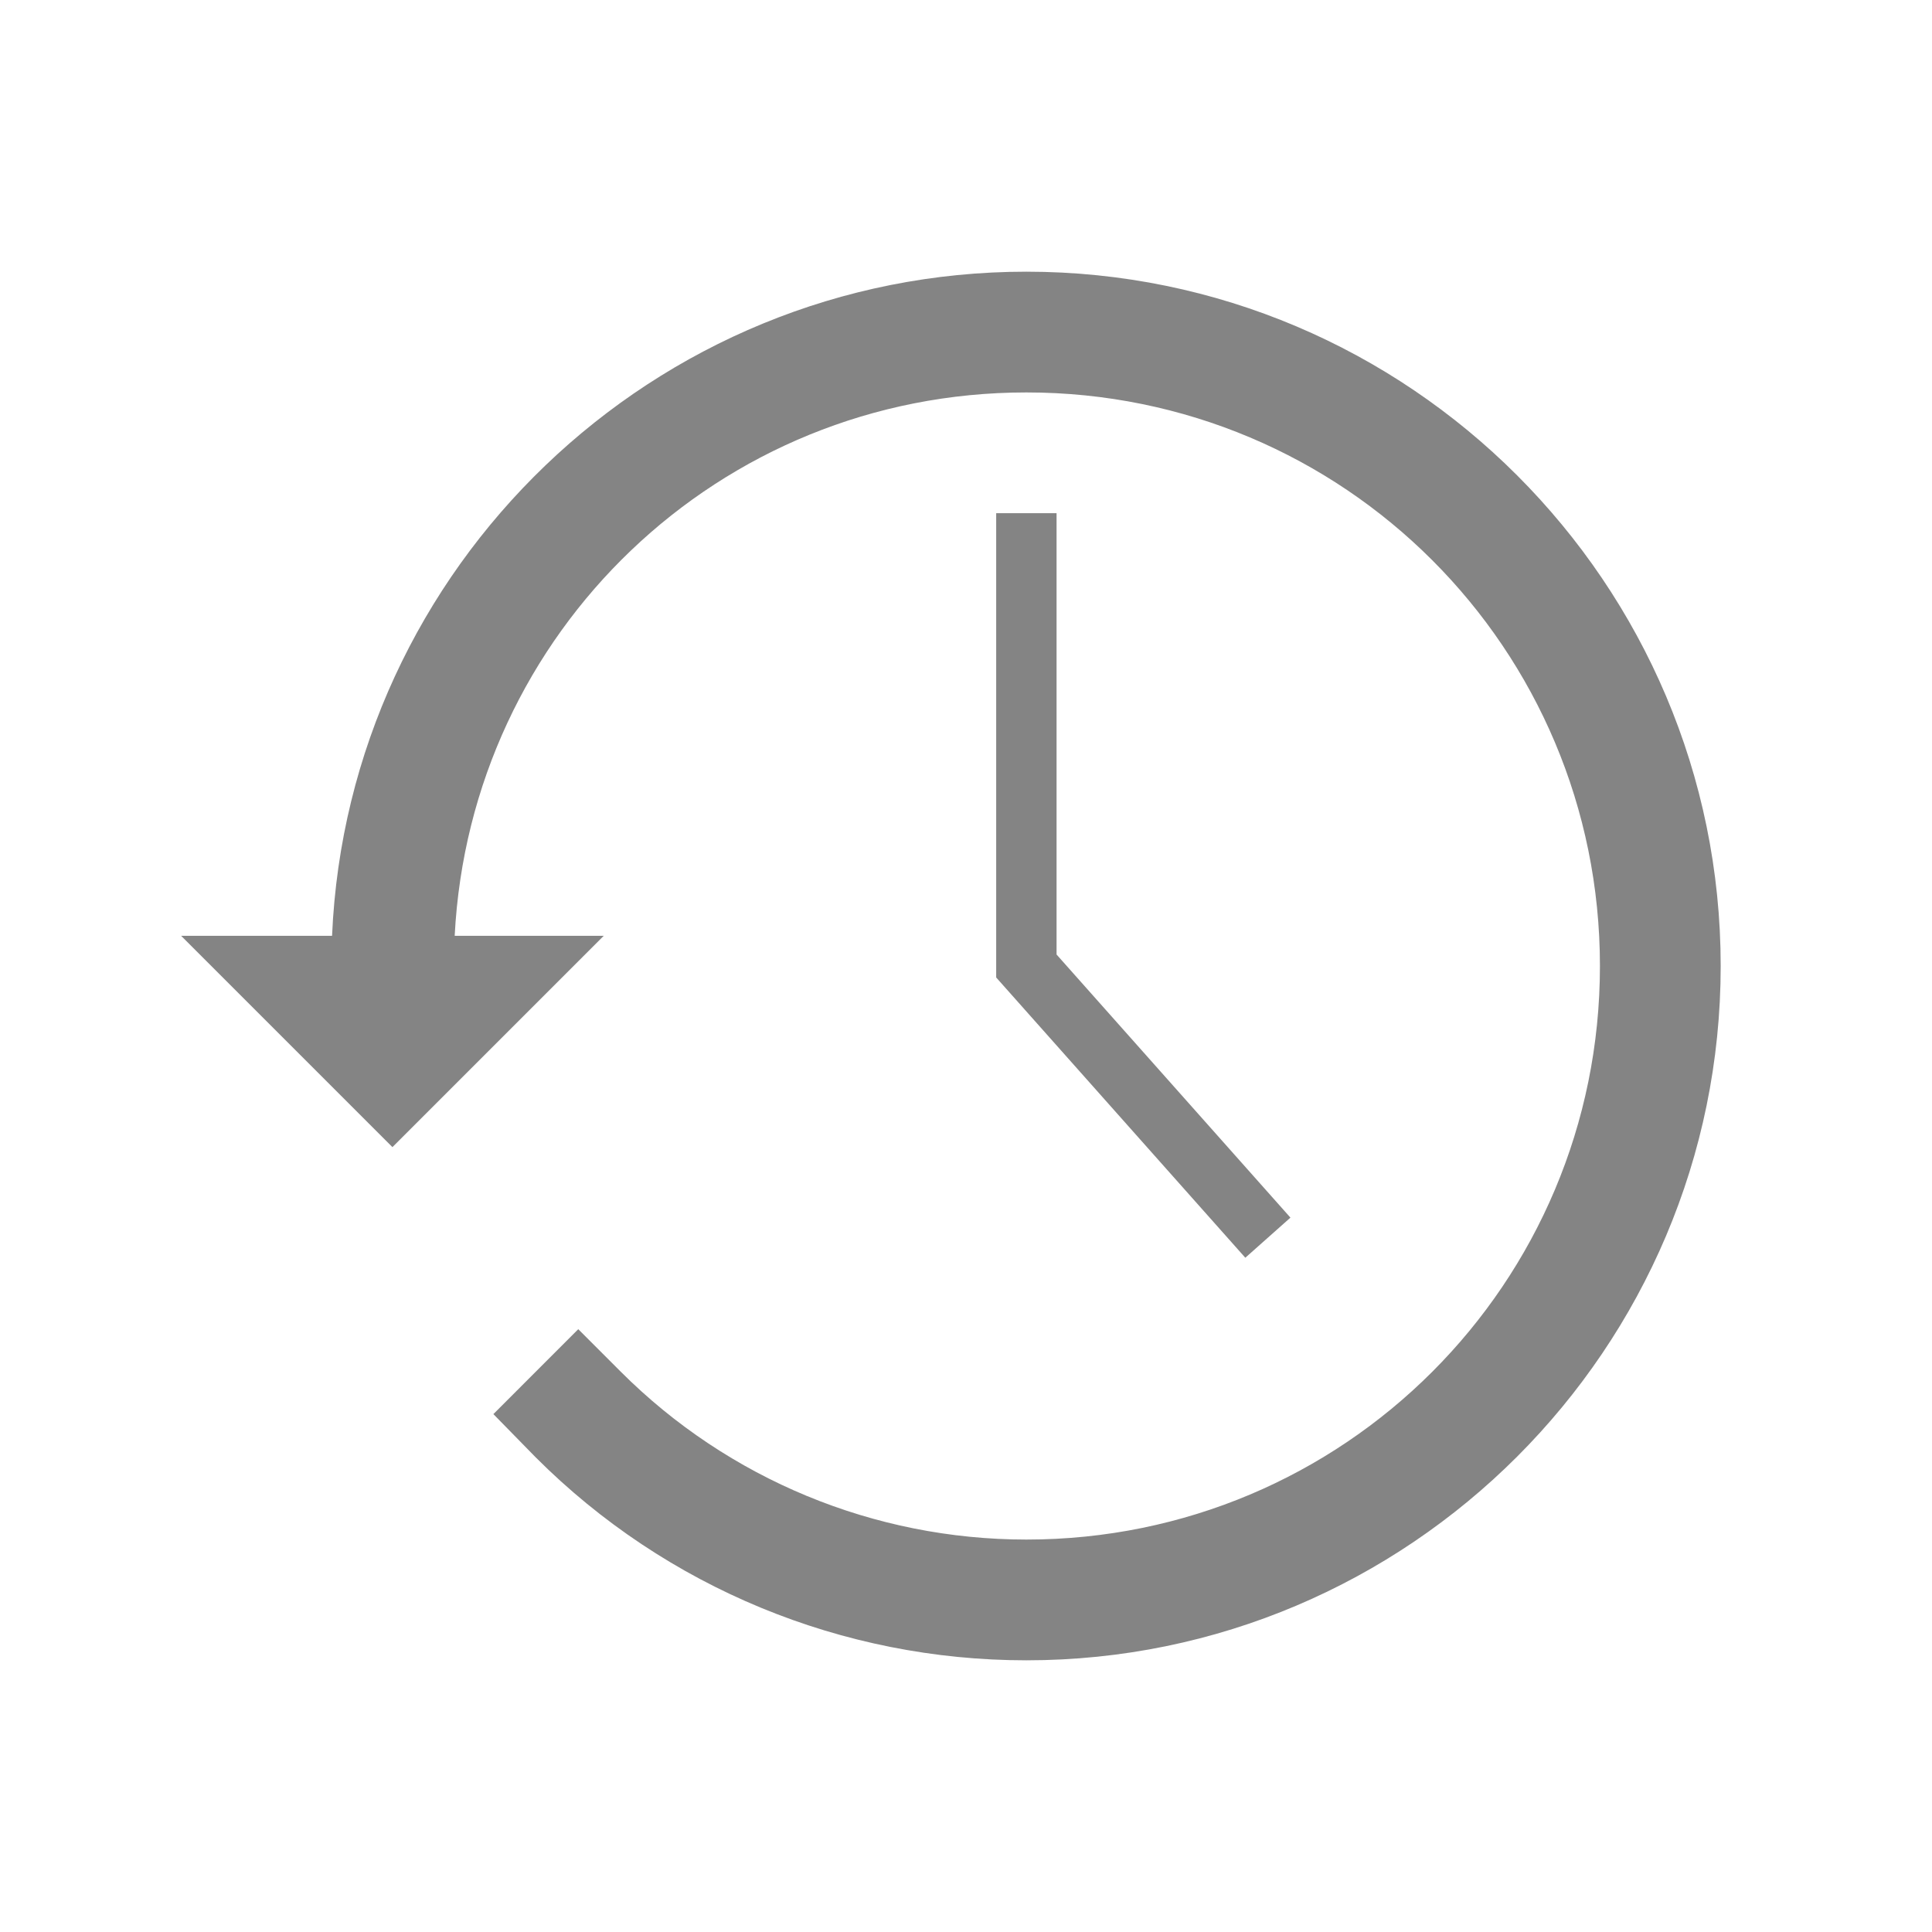 <?xml version="1.0" encoding="UTF-8" standalone="no"?>
<!-- Created with Inkscape (http://www.inkscape.org/) -->

<svg
   xmlns:dc="http://purl.org/dc/elements/1.1/"
   xmlns:cc="http://creativecommons.org/ns#"
   xmlns:rdf="http://www.w3.org/1999/02/22-rdf-syntax-ns#"
   xmlns:svg="http://www.w3.org/2000/svg"
   xmlns="http://www.w3.org/2000/svg"
   xmlns:sodipodi="http://sodipodi.sourceforge.net/DTD/sodipodi-0.dtd"
   xmlns:inkscape="http://www.inkscape.org/namespaces/inkscape"
   width="64"
   height="64"
   id="svg2"
   version="1.1"
   inkscape:version="0.48.2 r9819"
   inkscape:export-filename="C:\Users\Maxence\Desktop\history.png"
   inkscape:export-xdpi="90"
   inkscape:export-ydpi="90"
   sodipodi:docname="history.svg">
  <defs
     id="defs4" />
  <sodipodi:namedview
     id="base"
     pagecolor="#ffffff"
     bordercolor="#666666"
     borderopacity="1.0"
     inkscape:pageopacity="0.0"
     inkscape:pageshadow="2"
     inkscape:zoom="11.2"
     inkscape:cx="4.4724086"
     inkscape:cy="32.652321"
     inkscape:document-units="px"
     inkscape:current-layer="layer1"
     showgrid="false"
     inkscape:window-width="1920"
     inkscape:window-height="1017"
     inkscape:window-x="-8"
     inkscape:window-y="-8"
     inkscape:window-maximized="1" />
  <g
     inkscape:label="Layer 1"
     inkscape:groupmode="layer"
     id="layer1"
     transform="translate(0,-988.362)">
    <path
       style="font-size:medium;font-style:normal;font-variant:normal;font-weight:normal;font-stretch:normal;text-indent:0;text-align:start;text-decoration:none;line-height:normal;letter-spacing:normal;word-spacing:normal;text-transform:none;direction:ltr;block-progression:tb;writing-mode:lr-tb;text-anchor:start;baseline-shift:baseline;opacity:0.6;color:#000000;fill:#333333;fill-opacity:1;stroke:none;stroke-width:4.184;marker:none;visibility:visible;display:inline;overflow:visible;enable-background:accumulate;font-family:Sans;-inkscape-font-specification:Sans"
       d="M 34 9 C 21.655 9 11.524 18.782 11 31 L 6 31 L 9.5 34.5 L 13 38 L 16.5 34.5 L 20 31 L 15.062 31 C 15.578 20.95 23.817 13 34 13 C 44.517 13 53 21.483 53 32 C 53 42.517 44.517 51 34 51 C 28.96 51 24.126 49.001 20.562 45.438 L 19.156 44.031 L 16.344 46.844 L 17.75 48.281 C 22.063 52.594 27.901 55 34 55 C 46.679 55 57 44.679 57 32 C 57 19.321 46.679 9 34 9 z "
       transform="translate(0,988.362)"
       id="path2995" />
    <path
       style="fill:none;stroke:#333333;stroke-width:2;stroke-linecap:butt;stroke-linejoin:miter;stroke-opacity:1;stroke-miterlimit:4;stroke-dasharray:none;opacity:0.6"
       d="M 42,41 34,32 34,17"
       id="path3767"
       inkscape:connector-curvature="0"
       transform="translate(0,988.362)"
       sodipodi:nodetypes="ccc" />
  </g>
</svg>
